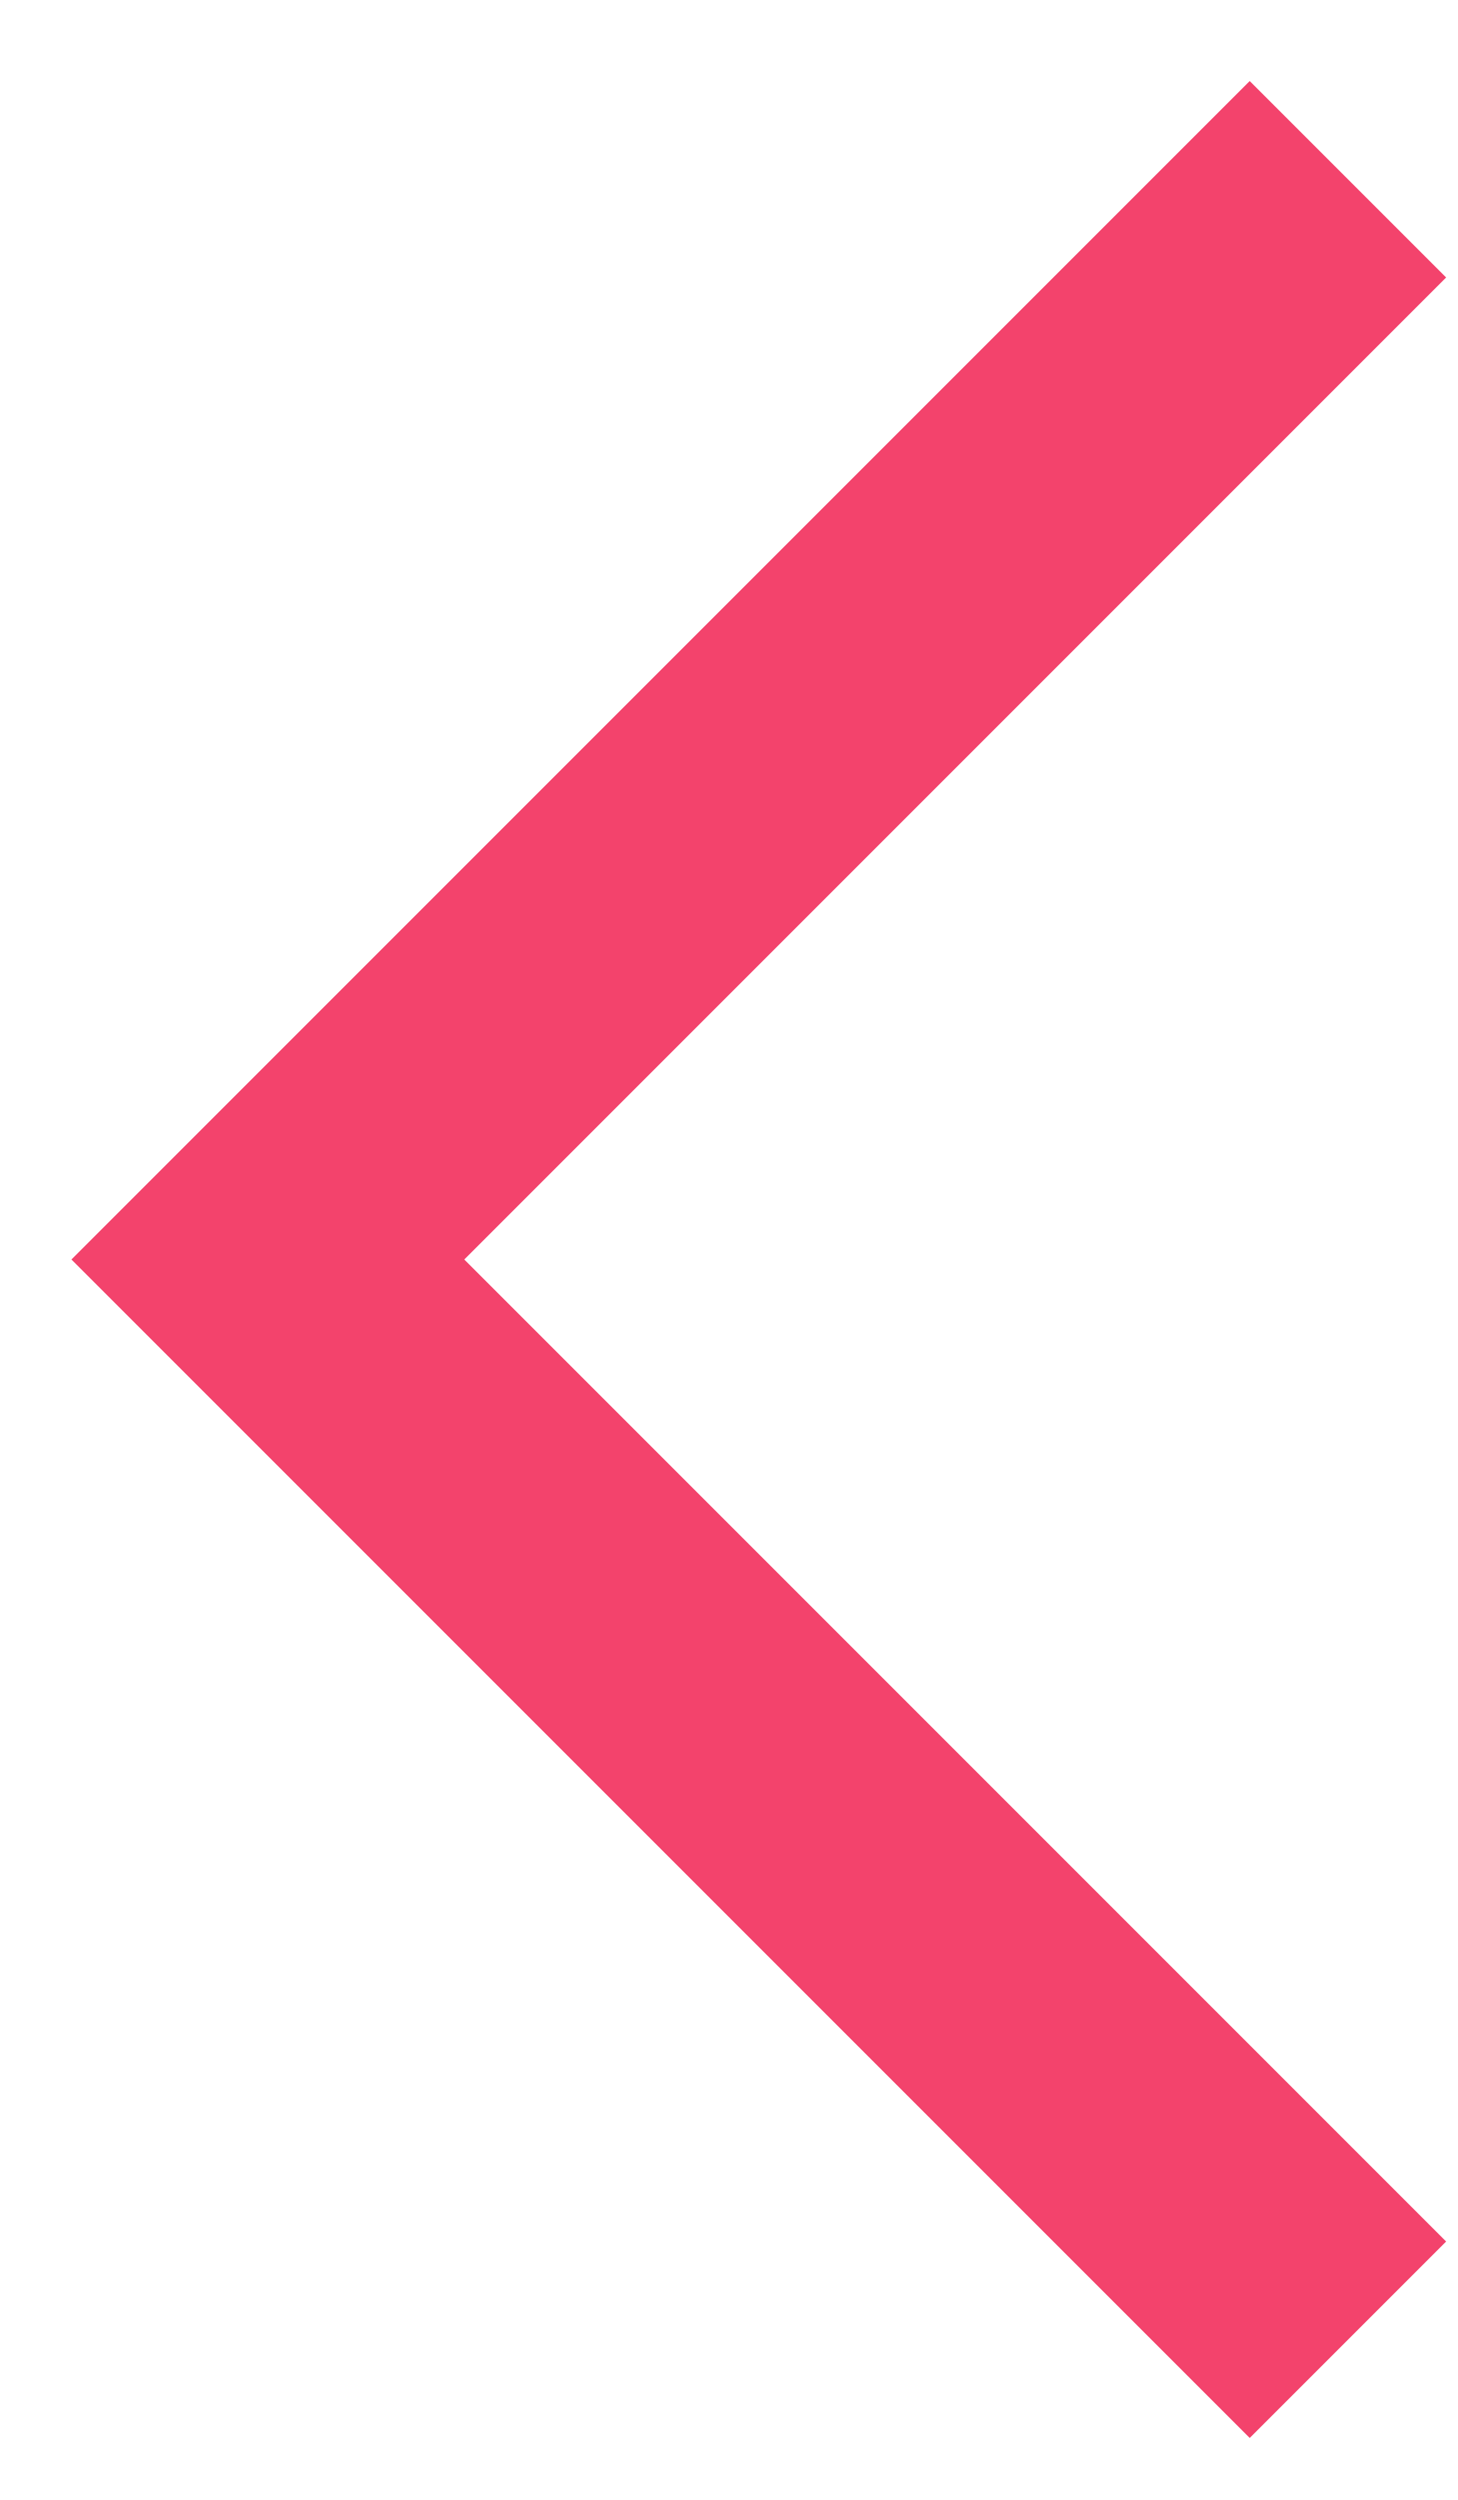 <svg width="14" height="24" viewBox="0 0 14 24" fill="none" xmlns="http://www.w3.org/2000/svg">
<path d="M13.886 2.664L4.458 12.092L13.886 21.52L12 23.406L0.686 12.092L12 0.778L13.886 2.664Z" fill="#F3436C"/>
</svg>

